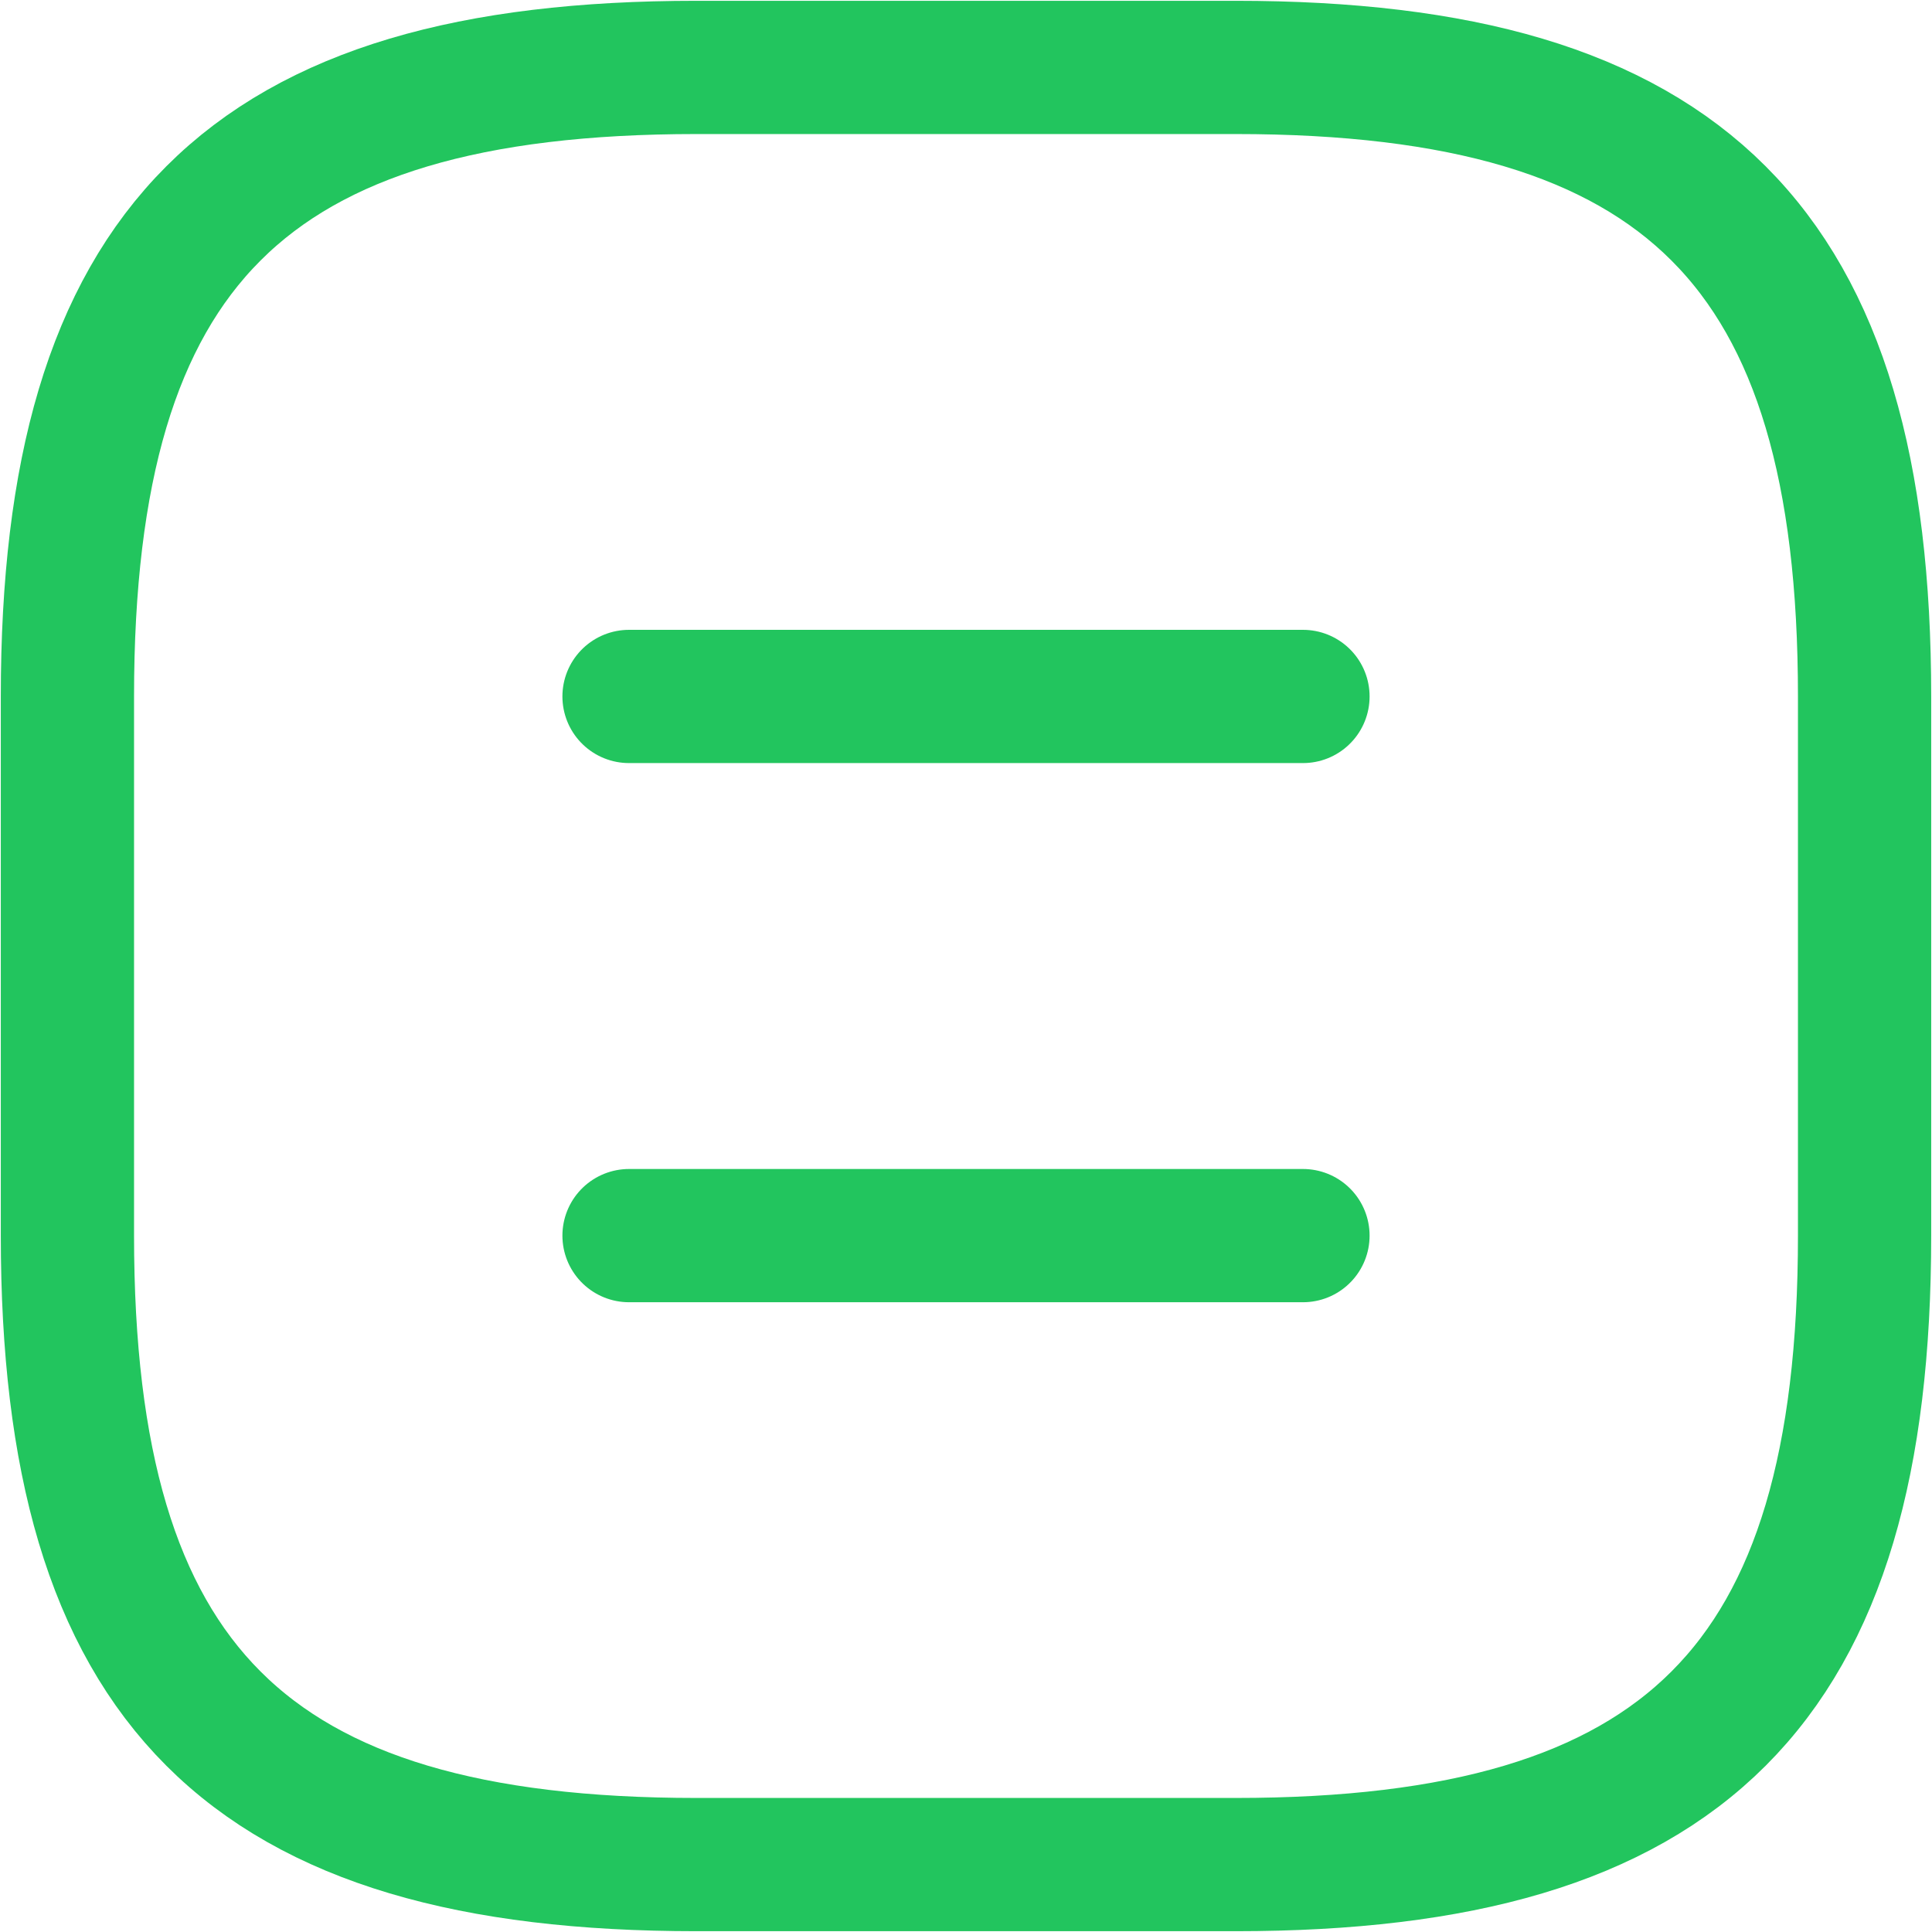 <svg width="29" height="29" viewBox="0 0 29 29" fill="none" xmlns="http://www.w3.org/2000/svg">
<path d="M10.454 27.988H18.547C25.291 27.988 27.988 25.291 27.988 18.547V10.454C27.988 3.709 25.291 1.012 18.547 1.012H10.454C3.709 1.012 1.012 3.709 1.012 10.454V18.547C1.012 25.291 3.709 27.988 10.454 27.988Z" stroke="#22C55E" stroke-width="2" stroke-linecap="round" stroke-linejoin="round"/>
<path d="M19.558 10.454H9.442" stroke="#22C55E" stroke-width="2" stroke-linecap="round" stroke-linejoin="round"/>
<path d="M19.558 18.547H9.442" stroke="#22C55E" stroke-width="2" stroke-linecap="round" stroke-linejoin="round"/>
</svg>
